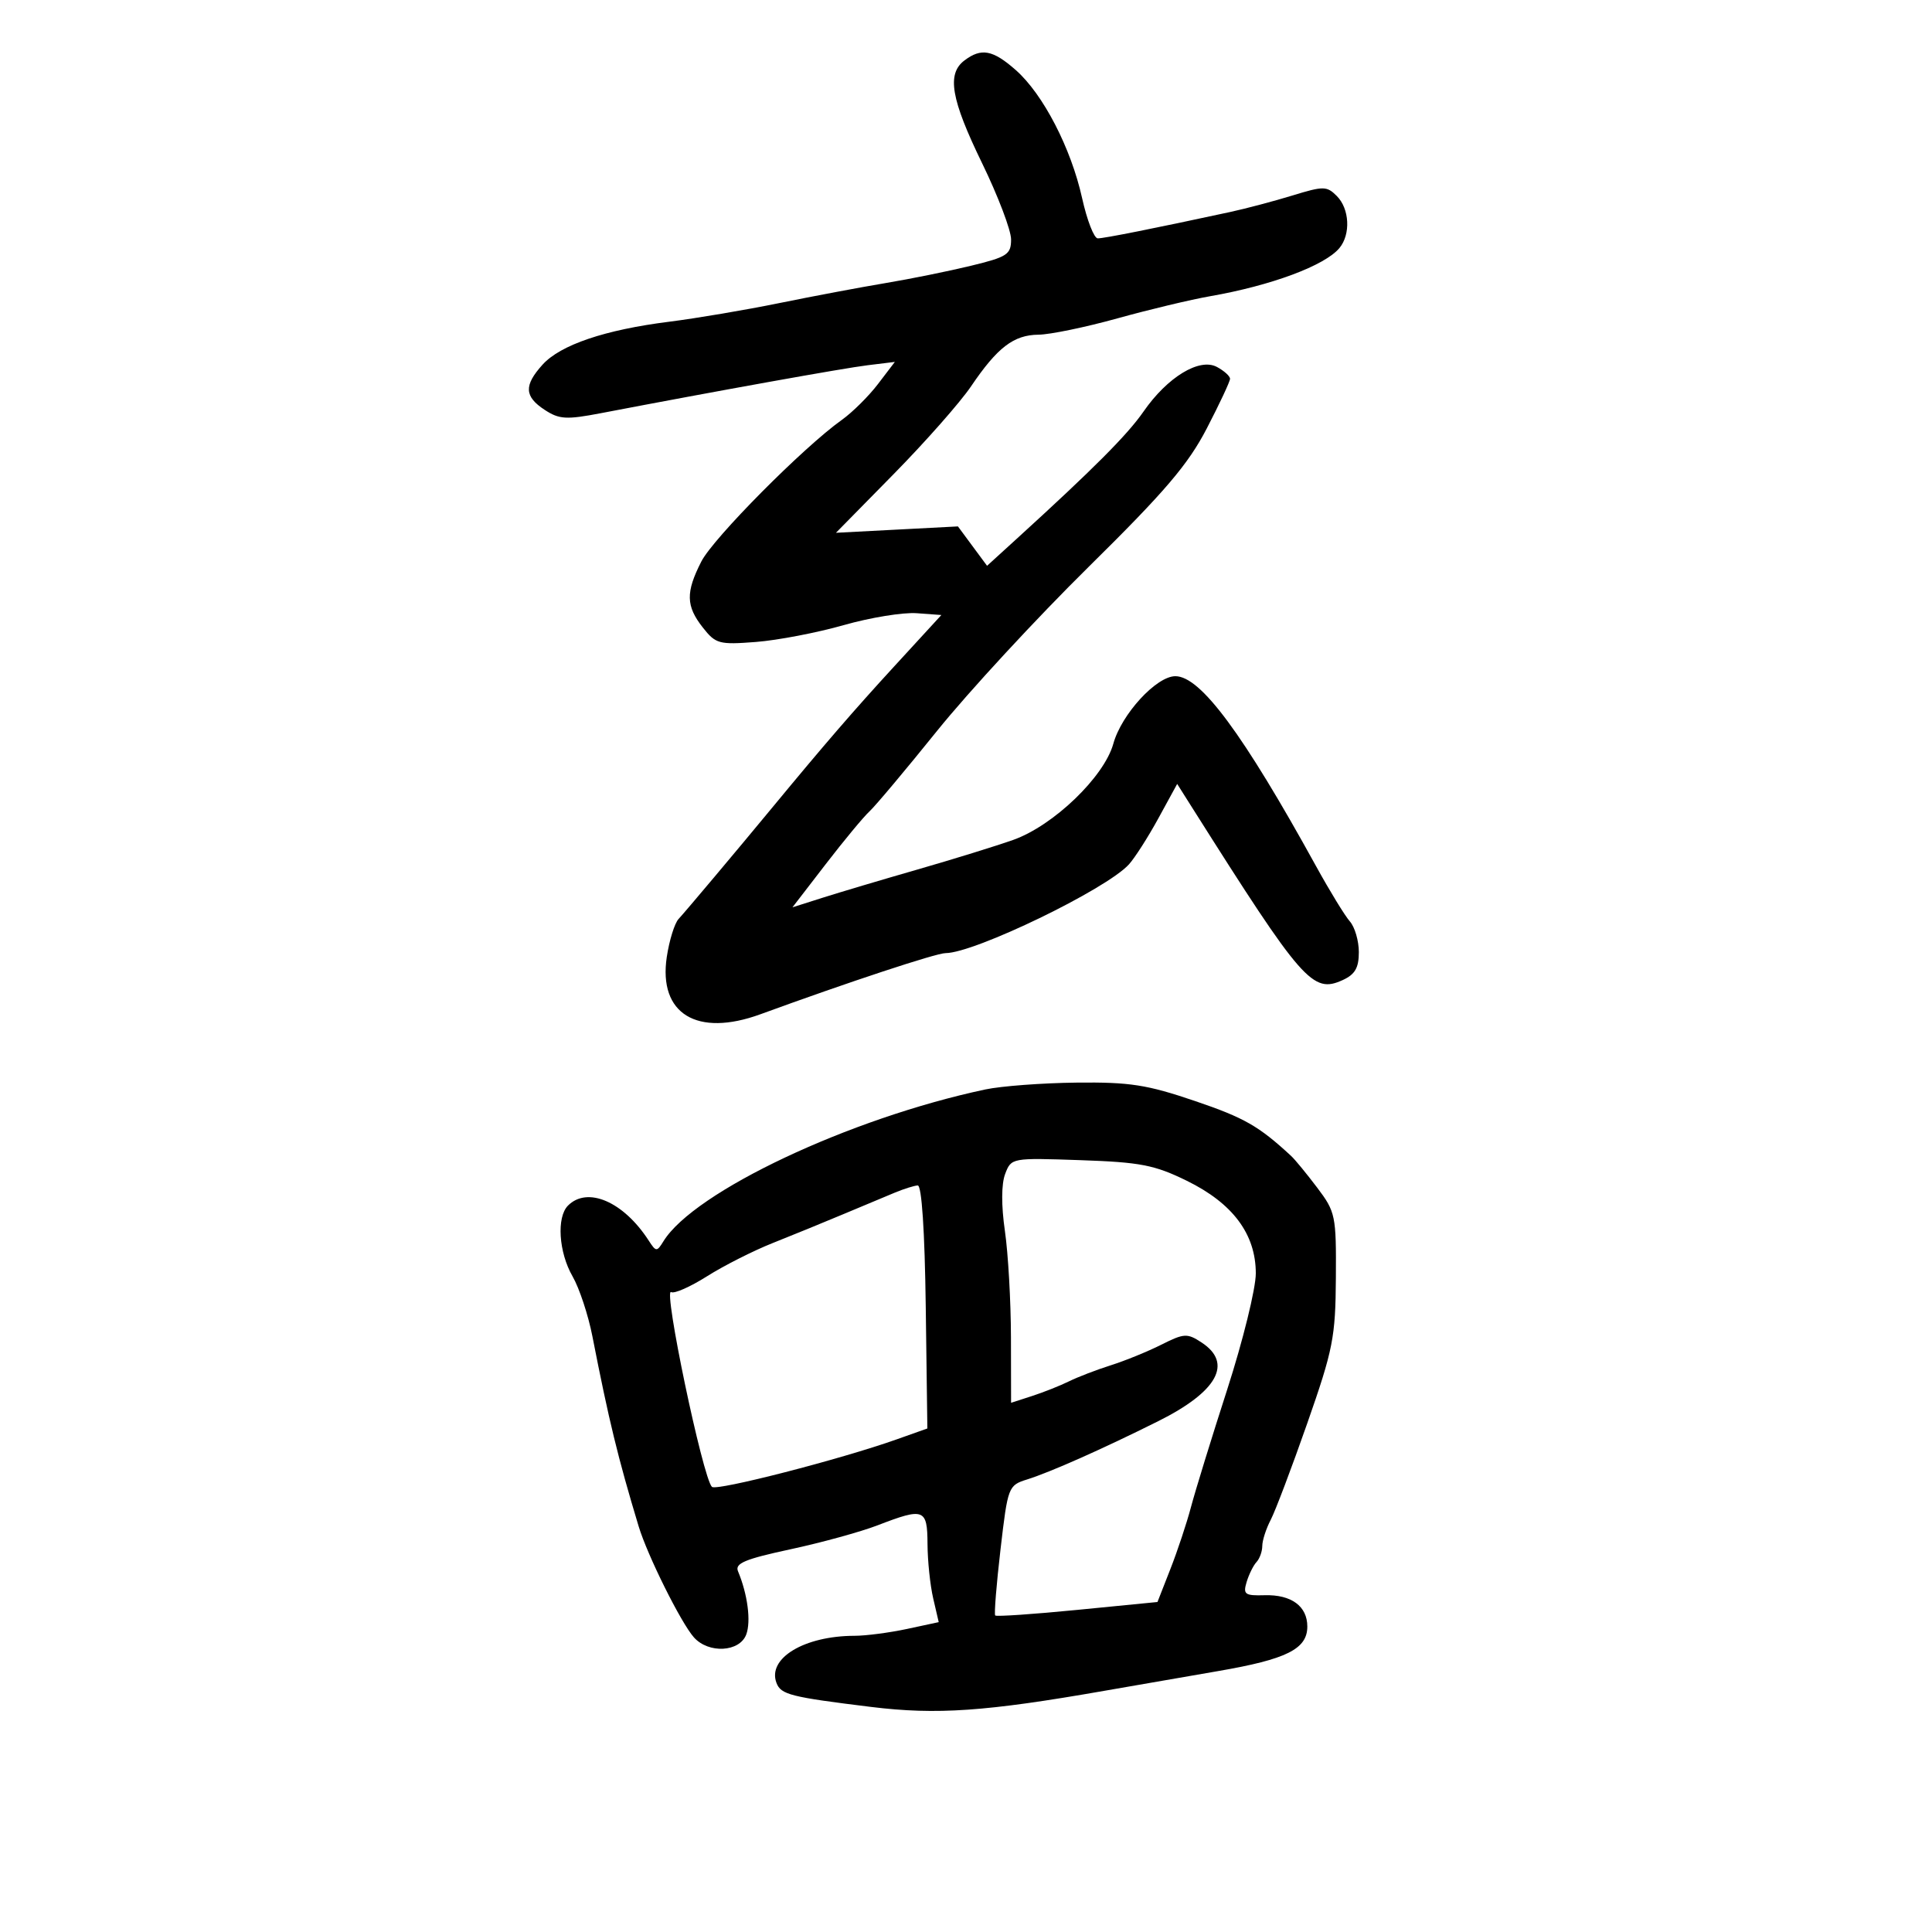 <svg xmlns="http://www.w3.org/2000/svg" width="300" height="300" viewBox="0 0 300 300" version="1.1">
	<path d="M 149.750 9.392 C 146.988 11.489, 147.661 15.395, 152.500 25.342 C 154.975 30.430, 157 35.754, 157 37.175 C 157 39.514, 156.412 39.900, 150.750 41.273 C 147.313 42.107, 141.350 43.315, 137.500 43.957 C 133.650 44.600, 126.225 45.998, 121 47.065 C 115.775 48.131, 108.090 49.432, 103.921 49.956 C 93.942 51.209, 87.021 53.554, 84.250 56.621 C 81.329 59.854, 81.410 61.567, 84.580 63.644 C 86.839 65.124, 87.929 65.188, 93.330 64.154 C 111.533 60.669, 131.006 57.169, 134.726 56.714 L 138.952 56.197 136.330 59.634 C 134.888 61.525, 132.359 64.032, 130.711 65.206 C 124.740 69.458, 110.759 83.553, 108.902 87.193 C 106.457 91.986, 106.505 94.101, 109.135 97.444 C 111.134 99.986, 111.659 100.128, 117.385 99.683 C 120.748 99.422, 126.875 98.247, 131 97.072 C 135.125 95.897, 140.227 95.063, 142.338 95.218 L 146.175 95.500 138.831 103.500 C 132.533 110.361, 127.999 115.612, 119.842 125.491 C 114.519 131.938, 106.339 141.663, 105.371 142.696 C 104.750 143.359, 103.925 146.015, 103.537 148.600 C 102.214 157.425, 108.222 161.095, 118.088 157.489 C 131.700 152.514, 145.373 148, 146.830 147.999 C 151.318 147.998, 171.805 138.083, 175.301 134.220 C 176.218 133.207, 178.279 129.982, 179.880 127.053 L 182.792 121.728 185.248 125.614 C 202.267 152.537, 203.821 154.314, 208.491 152.186 C 210.407 151.313, 211 150.288, 211 147.850 C 211 146.094, 210.373 143.947, 209.607 143.079 C 208.840 142.210, 206.478 138.350, 204.357 134.500 C 193.003 113.893, 186.417 105, 182.509 105 C 179.565 105, 174.142 110.903, 172.877 115.485 C 171.456 120.630, 163.564 128.213, 157.333 130.419 C 154.675 131.360, 148 133.425, 142.500 135.008 C 137 136.590, 130.375 138.561, 127.777 139.387 L 123.054 140.888 128.211 134.194 C 131.047 130.512, 134.104 126.825, 135.004 126 C 135.904 125.175, 140.627 119.550, 145.499 113.500 C 150.371 107.450, 160.975 95.975, 169.065 88 C 180.884 76.348, 184.482 72.132, 187.386 66.533 C 189.374 62.701, 191 59.229, 191 58.818 C 191 58.407, 190.082 57.579, 188.960 56.978 C 186.249 55.528, 181.274 58.553, 177.561 63.912 C 175.061 67.519, 169.790 72.807, 157.857 83.678 L 153.270 87.857 151.009 84.799 L 148.748 81.741 139.278 82.236 L 129.807 82.731 138.769 73.616 C 143.698 68.602, 149.102 62.475, 150.777 60 C 154.876 53.943, 157.405 52.006, 161.261 51.970 C 163.043 51.953, 168.550 50.814, 173.500 49.439 C 178.450 48.064, 184.930 46.516, 187.900 45.998 C 197.397 44.342, 205.727 41.239, 207.987 38.515 C 209.760 36.379, 209.558 32.415, 207.575 30.432 C 206.024 28.881, 205.516 28.876, 200.700 30.354 C 197.840 31.232, 193.475 32.388, 191 32.923 C 179.253 35.462, 171.406 37.024, 170.456 37.013 C 169.882 37.006, 168.790 34.194, 168.029 30.765 C 166.304 22.989, 161.970 14.619, 157.734 10.883 C 154.163 7.735, 152.373 7.401, 149.750 9.392 M 153 169.170 C 131.920 173.649, 107.786 185.030, 103.024 192.738 C 101.993 194.408, 101.872 194.401, 100.718 192.617 C 96.823 186.594, 91.227 184.173, 88.200 187.200 C 86.402 188.998, 86.753 194.457, 88.907 198.193 C 89.956 200.012, 91.342 204.200, 91.987 207.500 C 94.543 220.565, 95.949 226.343, 99.166 237 C 100.533 241.527, 105.744 251.999, 107.750 254.250 C 110.034 256.812, 114.864 256.541, 115.880 253.794 C 116.639 251.744, 116.092 247.566, 114.596 243.980 C 114.087 242.757, 115.683 242.089, 122.731 240.574 C 127.554 239.538, 133.654 237.860, 136.287 236.845 C 143.483 234.071, 143.996 234.264, 144.024 239.750 C 144.037 242.363, 144.434 246.162, 144.906 248.193 L 145.763 251.885 140.833 252.943 C 138.120 253.524, 134.461 254.003, 132.701 254.006 C 124.874 254.019, 119.106 257.507, 120.576 261.337 C 121.266 263.136, 122.768 263.515, 135.279 265.053 C 145.435 266.301, 153.068 265.772, 171.500 262.545 C 175.900 261.774, 183.844 260.397, 189.152 259.484 C 199.799 257.654, 203 256.055, 203 252.566 C 203 249.410, 200.517 247.589, 196.375 247.706 C 193.295 247.794, 192.996 247.575, 193.576 245.652 C 193.933 244.468, 194.624 243.073, 195.112 242.550 C 195.601 242.028, 196.003 240.903, 196.006 240.050 C 196.010 239.198, 196.599 237.375, 197.316 236 C 198.033 234.625, 200.588 227.875, 202.994 221 C 207.004 209.540, 207.373 207.662, 207.434 198.422 C 207.497 188.753, 207.380 188.185, 204.536 184.422 C 202.906 182.265, 201.086 180.050, 200.491 179.500 C 195.463 174.850, 193.231 173.574, 185.575 170.970 C 178.107 168.430, 175.445 168.015, 167.172 168.107 C 161.852 168.166, 155.475 168.644, 153 169.170 M 156.079 182.292 C 155.483 183.860, 155.469 187.187, 156.042 191.152 C 156.547 194.643, 156.969 202.073, 156.980 207.663 L 157 217.826 160.250 216.774 C 162.037 216.196, 164.625 215.168, 166 214.490 C 167.375 213.813, 170.300 212.689, 172.500 211.994 C 174.700 211.298, 178.224 209.862, 180.331 208.803 C 183.871 207.023, 184.347 206.997, 186.581 208.461 C 191.484 211.674, 189.057 216.085, 179.861 220.675 C 171.249 224.975, 163.124 228.586, 159.508 229.722 C 156.566 230.646, 156.497 230.826, 155.360 240.581 C 154.724 246.036, 154.353 250.658, 154.537 250.851 C 154.720 251.045, 160.464 250.653, 167.301 249.980 L 179.732 248.758 181.741 243.629 C 182.847 240.808, 184.285 236.475, 184.939 234 C 185.592 231.525, 188.123 223.314, 190.563 215.753 C 193.003 208.193, 195 200.085, 195 197.736 C 195 191.633, 191.433 186.849, 184.271 183.342 C 179.264 180.891, 177.079 180.469, 167.767 180.149 C 157.080 179.781, 157.030 179.791, 156.079 182.292 M 139 185.170 C 137.625 185.739, 134.025 187.244, 131 188.516 C 127.975 189.788, 123.025 191.812, 120 193.013 C 116.975 194.215, 112.379 196.540, 109.786 198.180 C 107.193 199.821, 104.689 200.926, 104.220 200.636 C 102.922 199.834, 109.118 229.451, 110.547 230.880 C 111.231 231.564, 130.489 226.612, 139.250 223.500 L 144 221.812 143.750 202.913 C 143.594 191.095, 143.125 184.036, 142.500 184.075 C 141.950 184.108, 140.375 184.601, 139 185.170" stroke="none" fill="black" fill-rule="evenodd"/>
</svg>